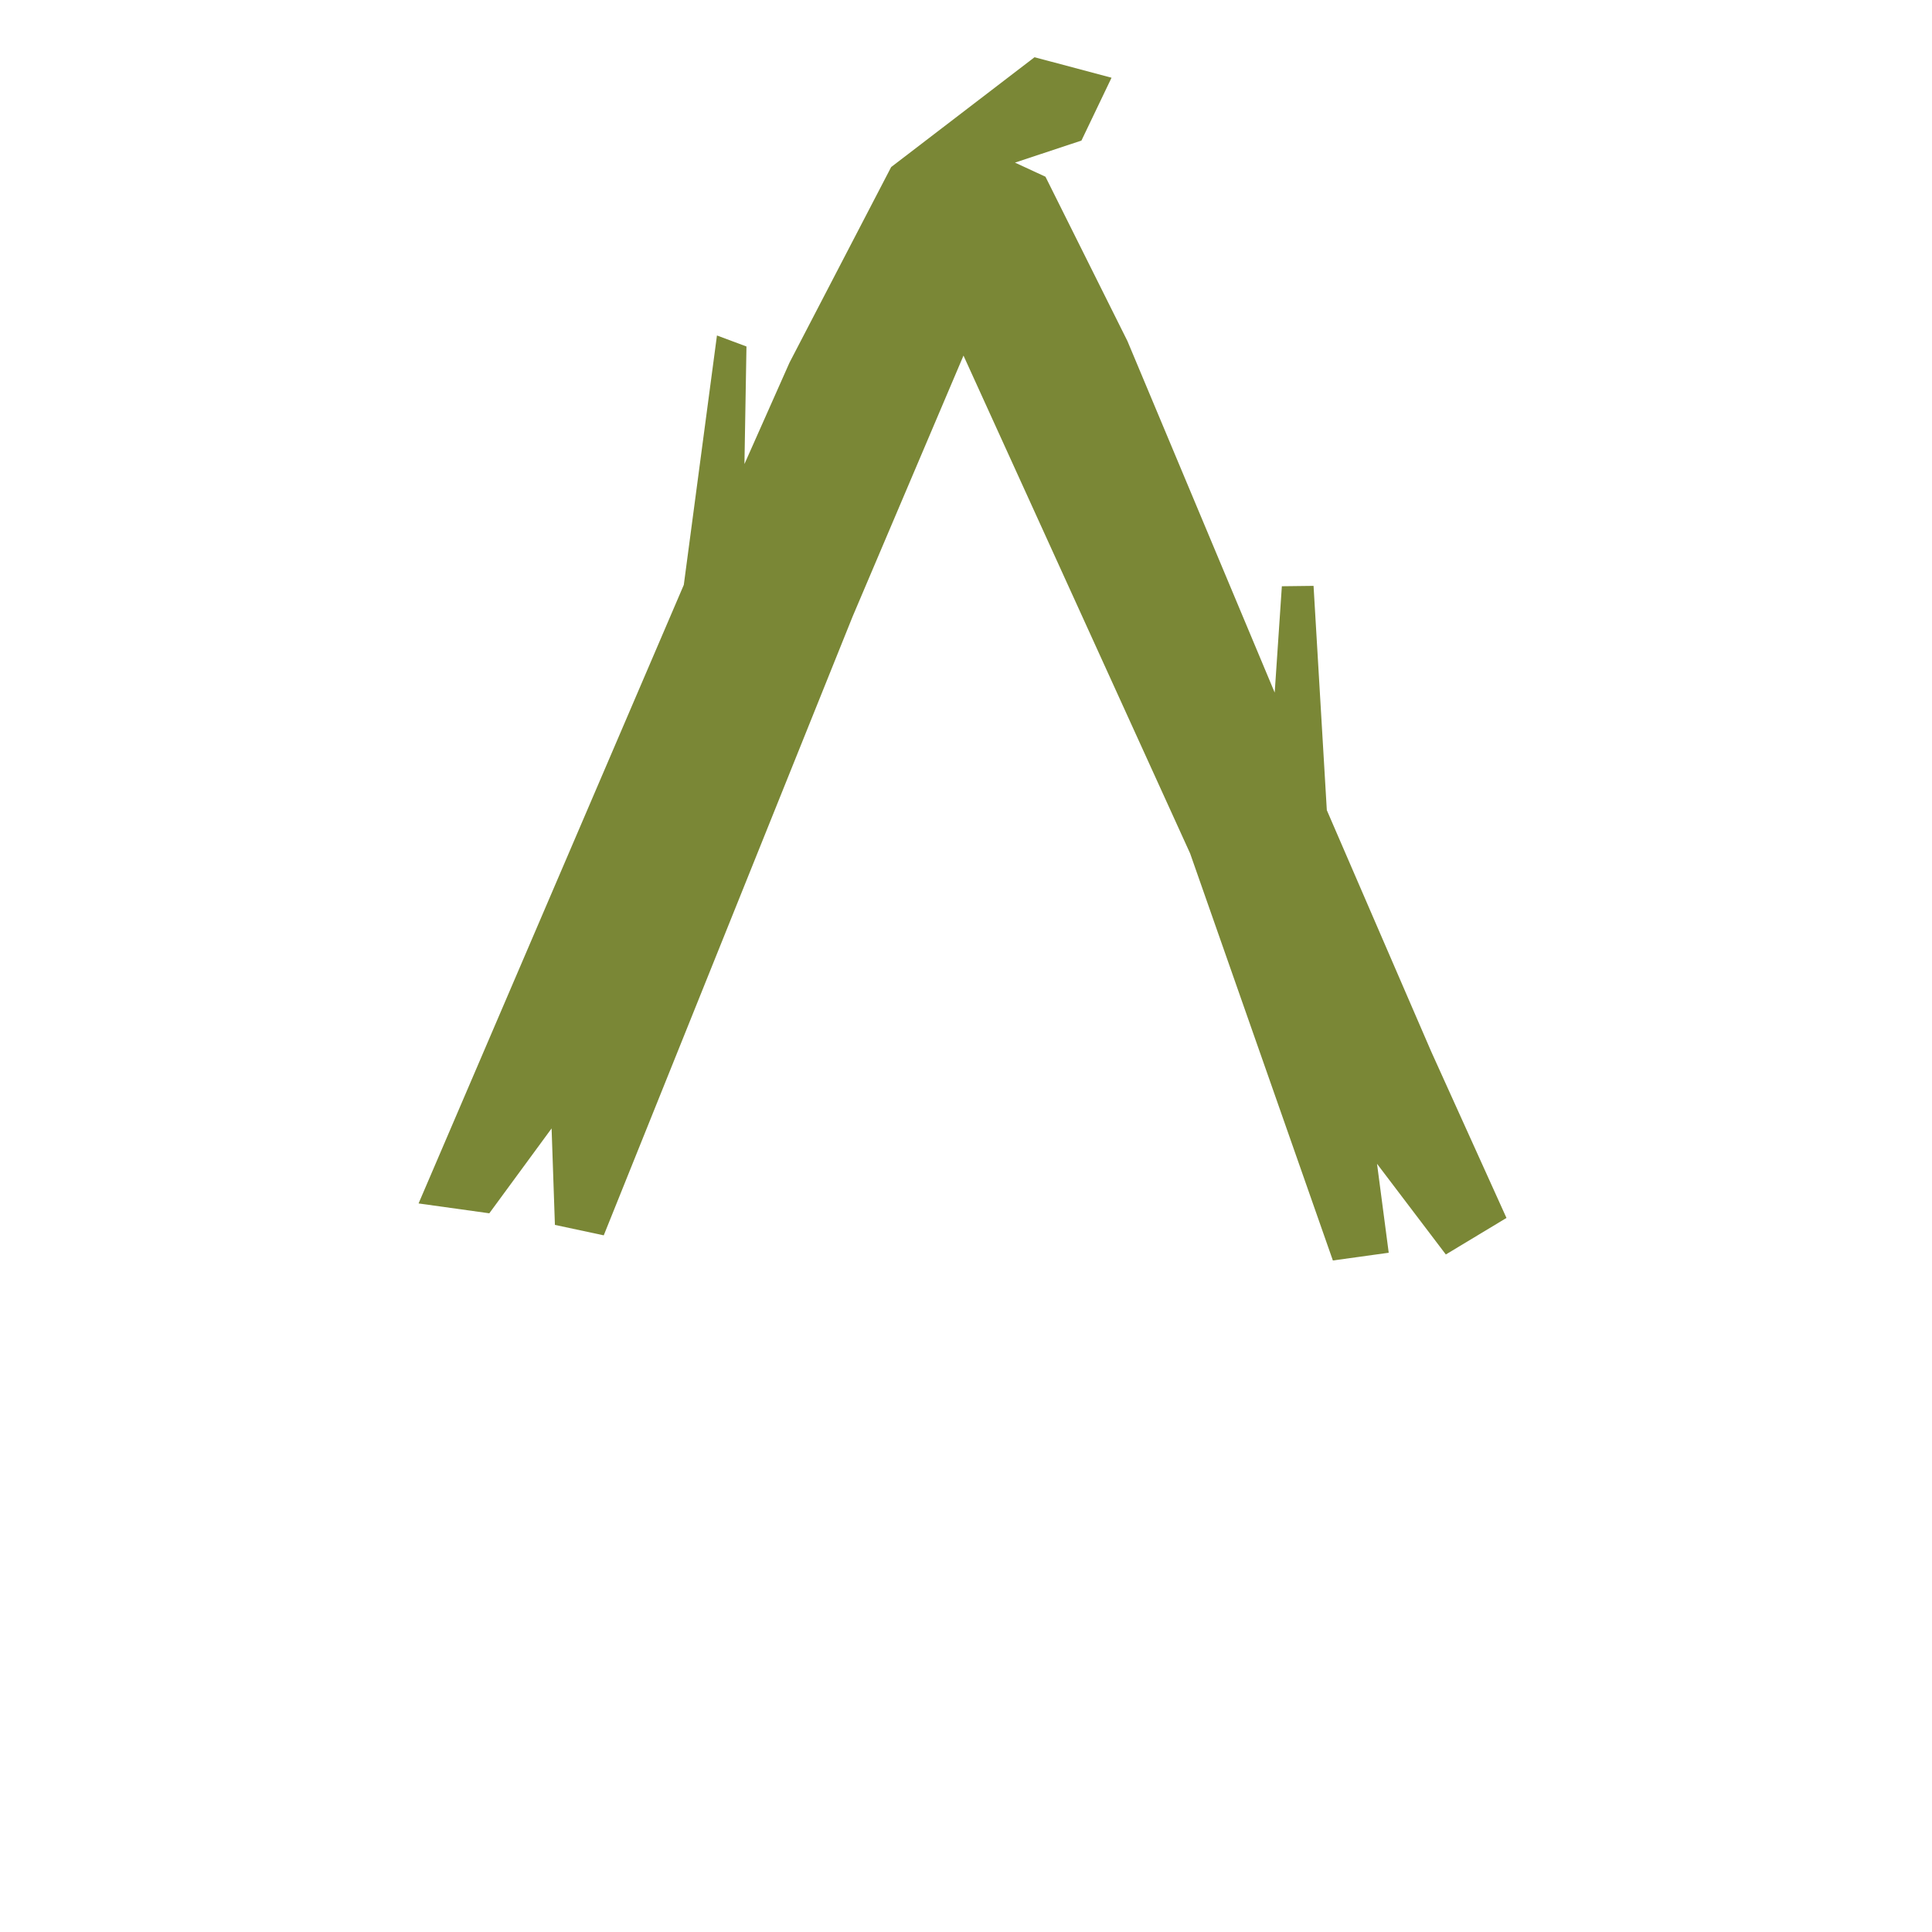 <?xml version="1.0" encoding="UTF-8" standalone="no"?>
<!DOCTYPE svg PUBLIC "-//W3C//DTD SVG 1.1//EN" "http://www.w3.org/Graphics/SVG/1.1/DTD/svg11.dtd">
<svg width="100%" height="100%" viewBox="0 0 100 100" version="1.1" xmlns="http://www.w3.org/2000/svg" xmlns:xlink="http://www.w3.org/1999/xlink" xml:space="preserve" xmlns:serif="http://www.serif.com/" style="fill-rule:evenodd;clip-rule:evenodd;stroke-linejoin:round;stroke-miterlimit:2;">
    <g transform="matrix(1,0,0,1,-300,-1900)">
        <g id="_-" serif:id="^" transform="matrix(0.078,0,0,0.139,300,1900)">
            <rect x="0" y="0" width="1280" height="720" style="fill:none;"/>
            <g transform="matrix(12.8,0,0,7.2,-3840,-13680)">
                <path d="M321.7,1962.24L335.45,1930.25L337.169,1917.35L338.699,1917.92L338.594,1924L340.932,1918.75L346.2,1908.64L353.633,1902.96L357.625,1904.02L356.065,1907.27L352.619,1908.41L354.2,1909.14L358.45,1917.64L366.084,1935.82L366.455,1930.32L368.098,1930.3L368.786,1941.9L374.2,1954.39L378.1,1962.99L374.956,1964.88L371.389,1960.19L371.995,1964.79L369.1,1965.19L361.7,1944.14L349.95,1918.39L344.2,1931.89L331.3,1963.89L328.768,1963.35L328.596,1958.36L325.367,1962.75L321.7,1962.24Z" style="fill:rgb(122,135,54);"/>
            </g>
        </g>
    </g>
</svg>
